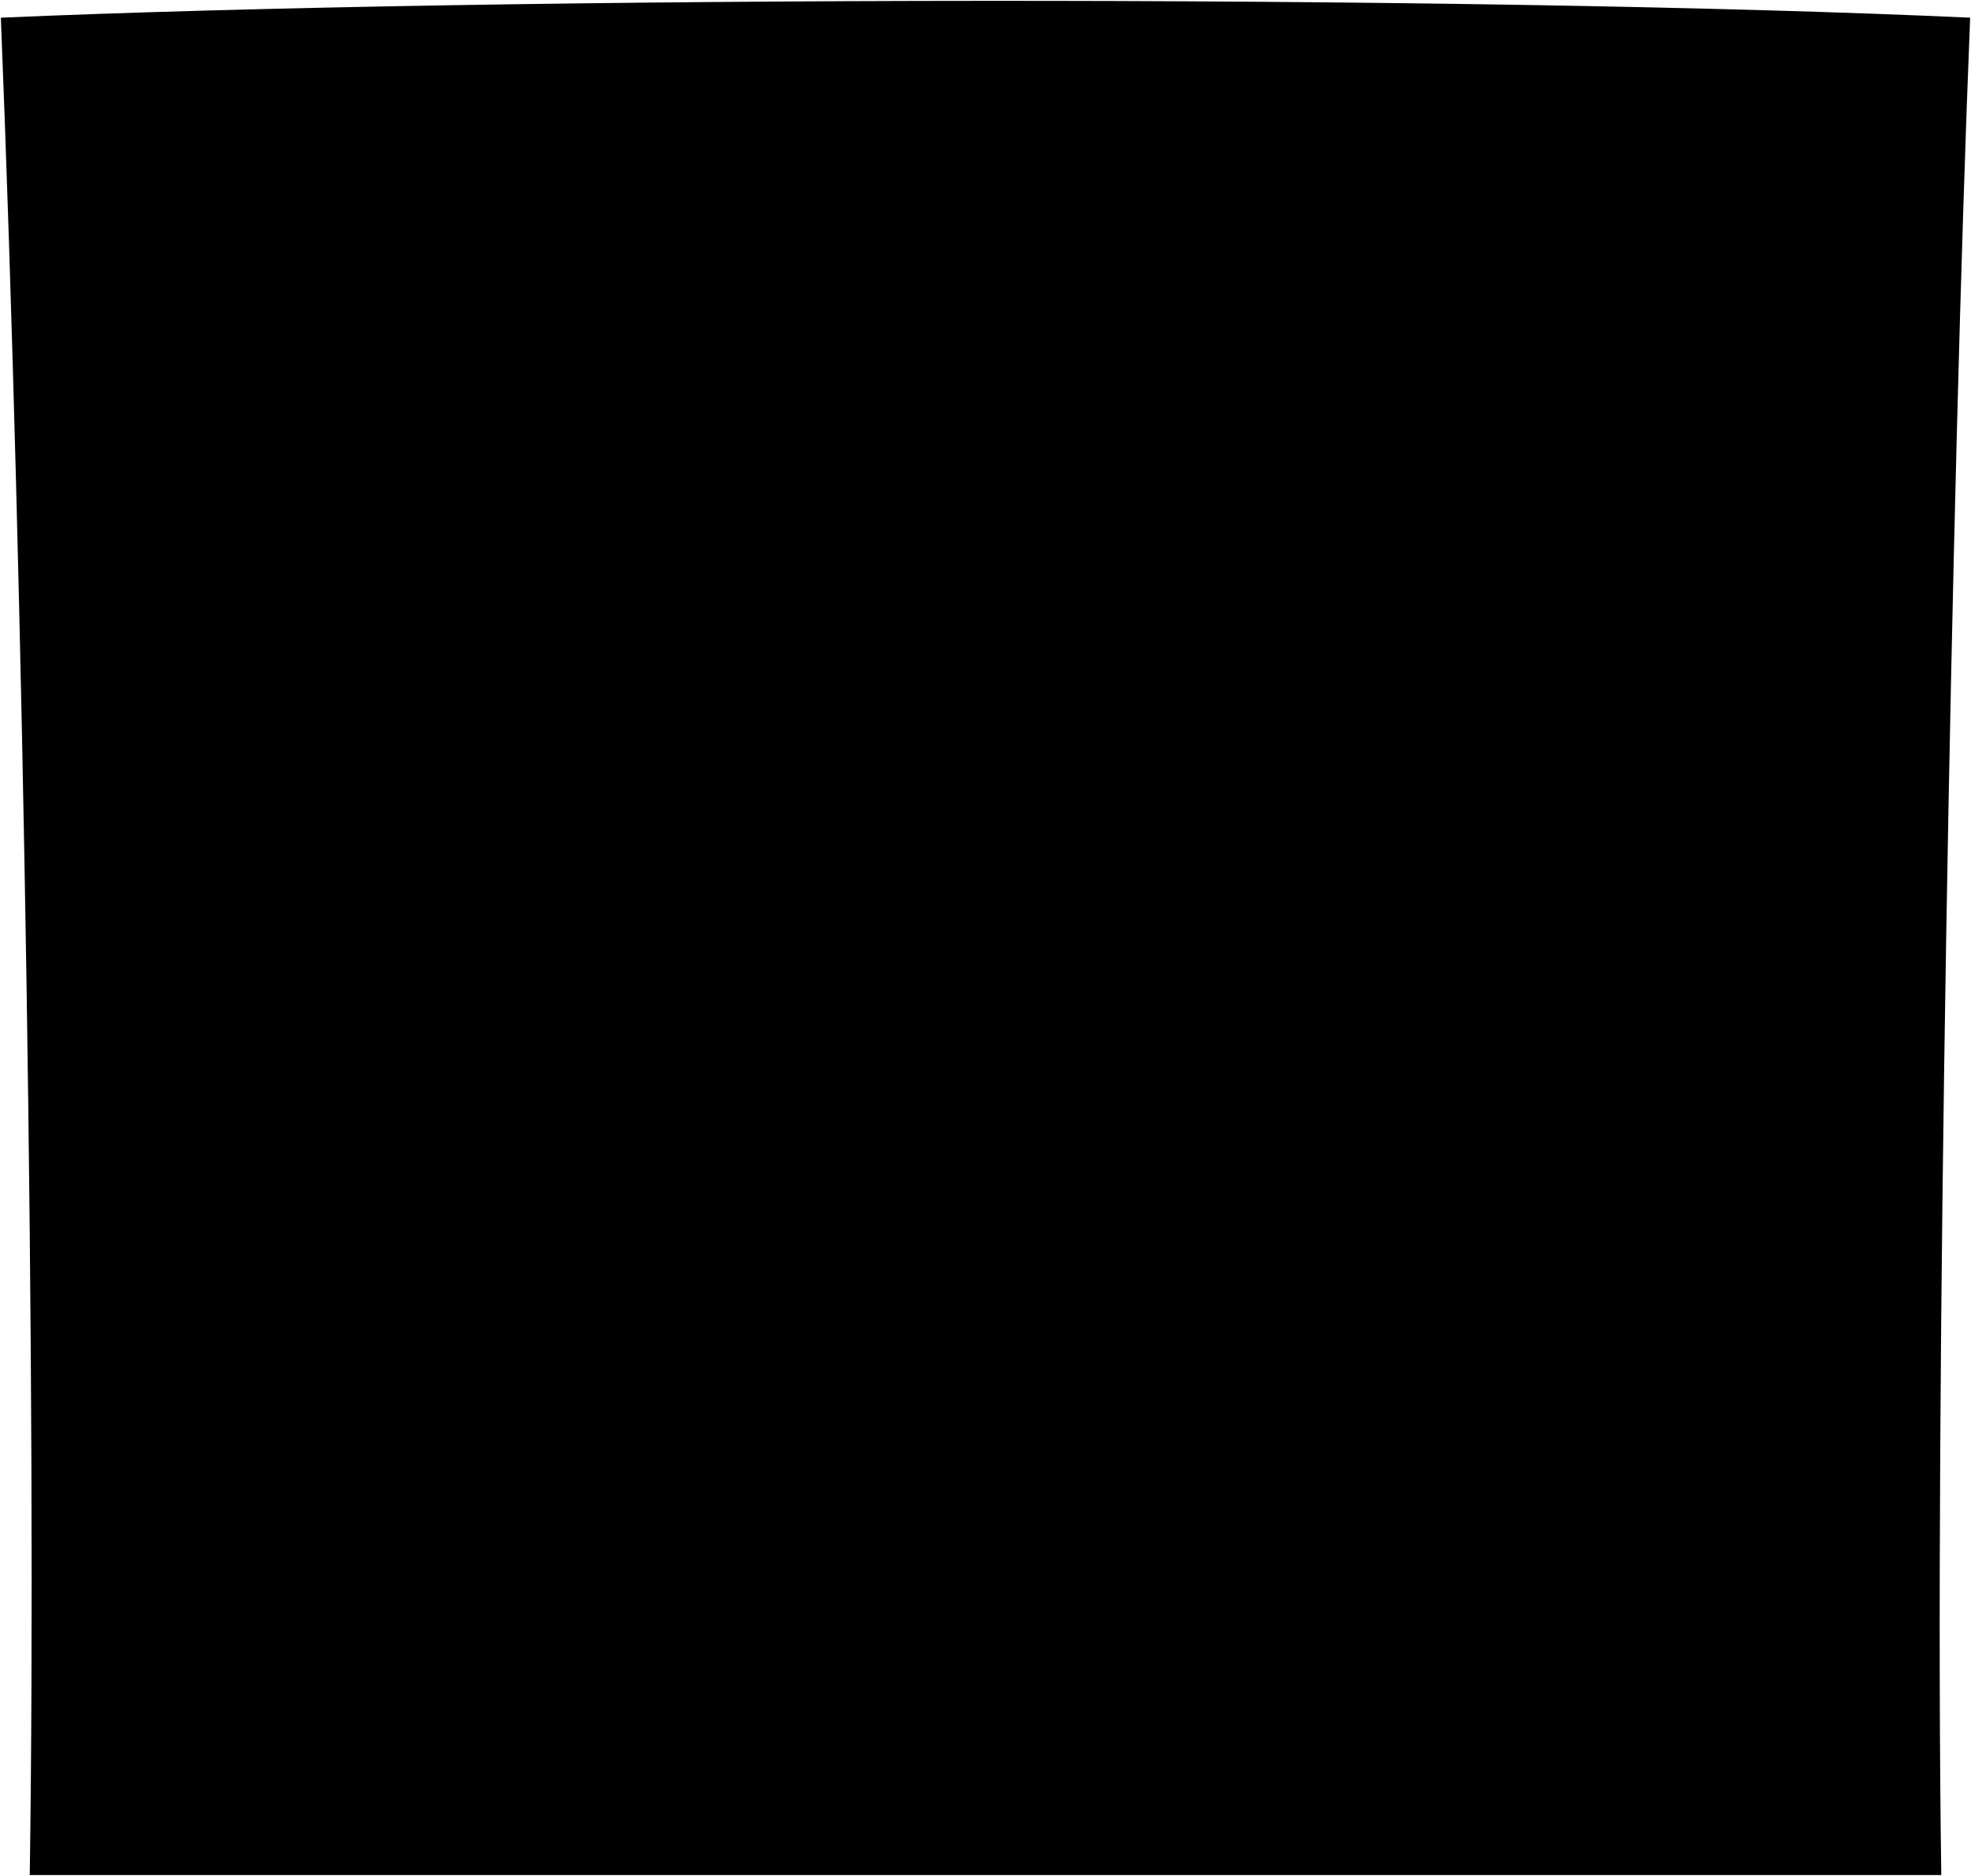 <svg viewBox="0 0 2317.94 2206.55">
    <path class="case" d="M2283,2205.55H35C43.18,1651.92,28.08,694,1,20.81c586.13-25.5,1720.73-27.32,2315.94,0C2295.15,555.09,2274.76,1651.92,2283,2205.55Z"/>
    <rect class="displayBack" x="121.15" y="193.58" width="2056.3" height="1349.3"/>
    <g class="displayInnerDark">
        <path d="M2263.5,159.88q-60.83,46.26-121.24,93c-464.86-17-1468.4-16-1966.57,0q-60.43-46.77-121.24-93C614.48,138.4,1780.85,138.33,2263.5,159.88Z"/>
        <path d="M2233.06,1591.8Q2175.82,1543,2118.74,1494c-426.56-7.83-1433.75-2.48-1919.53,0q-57.09,49-114.33,97.81C630.17,1590,1739.47,1592.56,2233.06,1591.8Z"/>
    </g>
    <g class="displayInnerLight">
        <path d="M54.45,159.88q60.81,46.26,121.24,93Q196.81,873.25,199.21,1494q-57.09,49-114.33,97.81Q83.47,875.62,54.45,159.88Z"/>
        <path d="M2263.5,159.88q-60.83,46.26-121.24,93Q2121.14,873.25,2118.74,1494q57.09,49,114.32,97.81Q2234.49,875.62,2263.5,159.88Z"/>
    </g>
    <g class="land">
        <path d="M1661,447.58a41.37,41.37,0,0,0,6,2.95c13,4,16.63,12.64,16.55,26.06-.06,9.86,2.49,20.35,6.41,30s11.94,13.95,21,17c7.16,2.37,12.83-1,14-8,3.32-20,20.64-38.89,41-42.81,17.08-3.27,26.94-14.49,34.85-28.25,4.39-7.64.1-18.7-10-23.78-21.06-10.62-42.19-19.69-67.1-10.67-8.52,3.08-18.91,2.77-28.85,1.86-16-1.48-31.25,3-42.82,14.8-9.27,9.43-7.87,14.6,3.85,19.86,1.36.61,2.67,1.33,4,2Z"/>
        <path d="M981,948.58c-10.88,13-7,26.11,9,32.09,12.26,4.57,24,5.8,37.16,2.42a24,24,0,0,1,26,9.44c14.34,19.45,40.65,18.2,55-1.9,11.93-16.7,12.85-34.91,8.86-54-.45-2.12-1.43-4.61-3-5.92-8.14-6.74-12.25-16-17-25.06-6-11.37-20.1-12.91-27.79-2.92a21.91,21.91,0,0,1-7.14,5.9c-6.11,3.44-10.61,2.08-13-4-3.94-10-8.53-12.32-18-9s-16,10.79-22.72,17.28A114.56,114.56,0,0,0,987,940.58Z"/>
        <path d="M1611,484.58c9.07-9.55,6.24-26.22-5-32.09-12.31-6.45-25.75-7.89-39.07-9.78-8.53-1.21-20.65,7.73-23,15.87-1.67,5.86,8.16,14.19,15,11.87,14.67-5,26.06-.35,34.82,11.3,2.06,2.73,3.79,2.7,6.22,2.83,3.35.18,6.8-.6,10,1Z"/>
        <path d="M1105,689.58c-.65-7.75-8.7-13.41-17-10.86-11.74,3.61-21.32,10.52-24.9,22.9-2.75,9.52-6.66,17.61-16.11,22-1.2.56-1.87,2.22-3,2.89-5.32,3-6.78,8.74-4.62,12.86,3,5.73,9.46,3.64,14.63,2.14,8.1-2.35,14.27-7.17,18-14.94,5.8-12,11-24.29,25.9-28.27,3.16-.84,5.41-5.07,8.07-7.74"/>
        <path d="M545,589.58c8.8-3,11.94-7.93,12-19,.07-11.26-8.16-27.71-17.35-34.25-3.35,1.22-6.93,3.29-6.49,7.23,1.6,14.38-2.7,29.51,5.67,43.13,1.53,2.48,3.69,1.58,5.17,2.89Z"/>
        <path d="M1211,1004.58c3.16-2.09,6.11-4.92,10-1,2.94,2.9,2.06,5.79,1,9.06-3.46,10.72-13.2,16.14-20.24,23.79-.79.86-4.53,1.1-6.84-.75a7.18,7.18,0,0,1-1.69-8.91c3.22-5.77,7.73-10.81,11.73-16.15Z"/>
        <path d="M976,895.58c1.34-.33,3-.25,3.95-1.06,7.8-6.88,10-28.36,4.05-37.94-10.68,8.37-16.74,25.44-12.87,37,.34,1,2.54,1.38,3.87,2"/>
        <path d="M1071,629.58c-.62,18-11.45,31.2-21,45-2.12,3.05-5.6,3.22-8.93,4.2-9.78,2.86-15.88,13.62-11.74,22.68,3.37,7.39,1.76,13.51-3.55,16.73-5.53,3.35-12.86,2.77-17.78-3.57a34,34,0,0,0-3-3c3-7.74,1-16.44-5.08-18.79a7.55,7.55,0,0,0-8,1.66c-6.07,5.54-8.63,12.16-8.92,20.13-.43,12.15-3.46,23.8-8,35-4.48,10.93-13.62,18.29-22.08,25.86-3.94,3.51-10.71,4.17-10.8,11.17-.1,8.65-1,17.48,4.93,25,5.14,6.58,6.1,14,4,22-2.65,10.32-15.28,15.88-22.79,8.75-8.9-8.44-16.14-18.63-17.25-31.76-.61-7.21-2.43-13.9-10-17-8.09-3.27-15.26,0-20.8,5.17s-9.38,11.7-9.19,19.8l-4,6c0,2.11-1.89,2.8-3,4-11.88,12.14-21.05,10.8-28.81-5-4.4-9-9.49-17.72-11.35-27.89-.84-4.55-2.71-10-6-12.81-13.54-11.58-17.27-28.49-24.6-43.33-6.6-13.37-5.82-13.76-16.24-22.92-3.54,1.08-4,3.66-4.05,7-.41,14.65,3.43,27.64,13,39.07,8.51,10.14,9.94,19.78,5.08,26.93-6.75,9.94-21.92,15.92-33,13-15.31-4-22.82-14.47-23-32l-4-6c-.58-6.69-6.25-10.52-9.11-17.58-8.18,6.59-6,15.51-4.32,21.42C720,777.1,721.91,786,725,794.58l4,6a32.52,32.52,0,0,1,18.21,20.94c2.28,7.39,3.3,13.72-2.14,20.12-4,4.69-7.33,9.92-12.07,13.93-7.57,6.41-9.88,13.48-5.18,23.1,4.44,9.06,5,18.78-.82,27.91l-4,6c-2.87,7.06-8.06,12.6-13.17,17.84A22.82,22.82,0,0,0,703,949.58c.9,10.32-2.34,18.88-9.92,26.1-3.23,3.08-5.45,7.22-8.09,10.9-7.41,10.29-14.59,13.11-25.89,7.76-8.11-3.83-17.16-7.16-22.12-15.76l-6-8c-8.28-17.65-14.31-35.51-6-55,4.43-10.4,2.06-20.55-4.19-28.83-10.27-13.6-15.17-28.11-14-45.17.56-8.12-5.35-15.44-11.79-14.75-13,1.4-24.32-3.5-36-7.27-25.8-8.29-34.61-22.85-34.26-47a99.56,99.56,0,0,1,10.71-43.77c9.29-18.29,21.19-35.78,46.55-32.25a8.31,8.31,0,0,0,4,0c12.1-4.75,23.08-.31,34,4.1,8.77,3.54,17.17,8.24,27.07,3.07,4.33-2.27,9.25-1.65,14-.13,11.42,3.71,21.47,9.87,31,17,3.93,2.95,8.67,3.21,10.68-1.14,1.8-3.89,5.12-5.74,7.33-8.84,5.69-8,3.3-13.89-6-16.14-5.66-1.37-11-3.47-17-4.38-5.56-.86-10.89-5.7-8.08-13.5l4-4c4-2,6.87-6.27,12-6,8.21,6.88,22.57,8.42,28,3q9.67-9.65-4.07-25.08c-4.8,1.92-6.39,8.14-10.89,9.12-4.54-.92-6.82-3.53-9-6.07-6.34-7.39-11-7.2-16,1.05-2.45,4-3.57,8.56-5.19,12.93-2.36,6.4-6,13.33-13.82,12.73s-11.43-7.84-12.67-14.74c-.57-3.11-2.29-5.67-2.6-8.92-.45-4.88-4.44-8.23-8.84-9.8-2.29-.82-5.84-1.46-7.94,1.77-1.77,2.72-1.16,4.78,1,7.07s3.91,5.41,6.09,7.92c5.32,6.08,3.7,11.53-1,17.05-3,3.53-7.36,4.65-11,7-3,1.94-6.57,3-8.83.74s-1.81-5.69.66-8.9c3.75-4.85,2.61-9.92-1.91-13.85-3.92-3.41-6.9-7.65-11.86-10.24-9.7-5.08-22.31.62-24.24,11.17-1.4,7.65-4.59,15.21-11,19.79-4.47,3.18-10.1,1.13-14.86-1.71-.74-.44-2,0-3-.07-13-1.54-17.75-6.9-17-19,.84-13.48,7.63-21.35,19-20.86,7.18.32,10.51-1.87,13.45-9,2.85-6.88.38-11.51-2.69-16-2-2.9-2.72-6.63-1.54-8,8.21-9.35,17-18.32,28.83-23.08,11.23-4.54,23.5-6.7,32.54-14.81,3.06-.6,4.3,1.86,6.38,2.78,13.13,5.83,22.47,1.77,25.82-12.13.72-3,2.49-3.71,4.24-4.91,15.47-10.64,18.75-27.35,21.9-44.05a9.87,9.87,0,0,0-5.06-10.72c-3.44-1.71-7.22,1.3-9.78,3.82a37.76,37.76,0,0,0-11.19,19.89A54.2,54.2,0,0,1,645,547.63c-3.92,4.59-7.94,3.48-12,.89-2.61-1.66-3.13-5.38-6-6.93-5.14,4.17-8.78,9.95-15,13.08-5.18,2.62-8.28.08-8.84-4.12-1.21-9.18-1.9-19.79,4.13-26.67,12.12-13.83,19-32.29,36.61-41.4,9.8-5.06,18-13,29.05-15.9l8-3c8-3.66,15.81-7.88,24.07-10.81,6-2.13,12-3.34,19.13-.71,4.75,1.76,9.43,2.2,10.67,7.55,1.19,5.15-1.16,8.94-5.74,12.15-4,2.81-8.81,6.43-5.74,11.93,15.06,5.59,29,1.19,41.41-4.54,20.78-9.63,41.37-19.94,61.22-31.55,18-10.54,36.87-18.42,57.93-21.41,9.45-1.35,19.36.91,27.9-2.05,12.79-4.42,23.52-2.29,34.13,4.47,16.91,10.76,35.72,13.8,55,11.72,21.53-2.32,39.83,1.82,56.25,17,13.66,12.63,31,17.49,49.76,14.15,11.73-2.09,22.75.08,32.92,5.27s19.86,10.53,31.07,12.94a20.43,20.43,0,0,1,9.21,4.66c7.66,6.51,3.72,14.76,4.81,22.22l-4,6c-6.89,15.89-19.1,26-35,31.93a10.3,10.3,0,0,1-5,0c-12.4-2-18.52.88-19.76,12.06-1.8,16.32-10.62,27.79-21.5,38.18-14.72-4.14-22-20.55-16.82-33.24a45.27,45.27,0,0,0,3.3-18c-.07-5.27-3-5.92-6.18-4.86-10.41,3.42-30.32,33.25-28.81,43.83.7,4.89,3.42,9.47,7.59,13.22,3.25,2.92,8.53,5,8.17,10.81Z"/>
        <path d="M1237,973.58c-6.23,1.93-14.54-.7-17.14,9-1.67,6.19-.46,8,6.14,8.26,7.29.24,12.79-1.09,16-8.19,2.15-4.67,1-7.19-4-8"/>
        <path d="M1507,394.58c-7-1.08-11.4,5.79-18,6l-8,4c-24.31,2.64-43.51,13.45-57.39,35,4.42,3.07,7.62,5.67,12.39,4,7.32-2.61,14.5-.49,20.91,2.23,10.61,4.51,20.88,6.38,32.12,2.86,9.74-3.05,20-1.8,30-2.09l6-4c7.07-5.15,14.32-11.13,23-11.71,16.69-1.1,32.18-8.5,49-8.29l6-4c7.72-2.29,13.81-7.66,20.91-11.19,6.48-3.23,14.57-1.19,20.58-7.29-5.27-7.51-12.38-8.61-21.37-10.18-18.68-3.26-37.9,3-56.29-4.94-6-2.58-13.84.45-20.85,1.41-9.67,1.31-19.11,4.34-29,4.19Z"/>
        <path d="M1639,524.58c8.67,10.15,11,22,10.07,35-.93,12.58-5.61,16.44-18.07,14-7.31-1.44-16,4.88-15.84,12,.08,2.78.78,5,5.89,4.47,7.39-.76,10.21,4.78,10.19,12.53,0,8.11-4.63,8.5-10.23,7.92s-9.15,1.88-7.72,7c1.54,5.56-1.15,9-3.28,13.09-1,2-2.64,3.91-2.91,6-2.74,21.56-15,34.91-35.07,42.07-4.82,1.72-6.74,6.26-8,10.92l-2,2c-3.08,5.55,1.44,10.56,1.13,16-.37,6.81-6,14.37-12.13,15-7.24.74-10.31-2.42-12-12-1.22-6.8-6.35-11.63-12-12.51-5.26-.81-11.94,1.27-13.94,8.5-2.36,8.55-6,16.74-2.13,26.06,3.33,8,11.24,14.36,18.14,12.94,13.46-2.77,17.93-.5,23.94,13,3.71,8.34,8.79,16,16.24,20.69,9.78,6.08,20.32,12.77,32.86,5.35,6.63-3.93,14.29-3.4,20.88-.84a308.61,308.61,0,0,1,37,17c12.8,7,24.5,15.91,29,30.86,1.88,6.24,6.41,10.92,11.24,12.61,20.43,7.18,28.88,20,22.89,41.36a4.08,4.08,0,0,0,0,1l-4,8c-.82,7.4-6,12.35-10,18l-9,9a61.64,61.64,0,0,0-5.31,15.94c-2.25,10.56-6.35,20.73-9.69,31.06l-4,6c-5.81,10.24-13.38,19-22,27-12.71,11.84-24.55,24.53-30.84,41-2.46,6.44-8.17,13.85,1.65,20.18,2.64,1.7,2.13,6.68.07,9.69-3.09,4.53-15.19,5.15-20,2.14-14.63-9.25-16.26-24.36-16.65-39.09-.43-16,4.61-31.47,8.38-47.06,3.69-15.24,7.73-30.72,3.51-47-3.75-14.43-6.58-28.72-20.09-38.09-7-4.82-9.38-12.86-12.42-20.73-4.84-12.5-6-25.1-5.68-38.13l4-8a50.11,50.11,0,0,0,.19-28.05c-1.49-5.23-3.76-8.74-9.17-7.82-12.4,2.09-19.55-5.18-24.85-14.23-7.45-12.71-18.75-16-32.17-15.92-13.79.06-24.58-4.55-31.28-17.84-2.62-5.19-5.12-11-9.72-15.14l-2-2c-13.92-10.92-27-22.52-33-40-5.18-15.27-11.38-30.35-10-47,.69-8.22-2.49-15.48-4.88-23-1.71-5.41-6.95-9-7.15-15l-4-4c0-2.86-2.78-4.08-4.19-5.84-8.53-10.69-12-24.22-20-35-5.57-7.55-9.5-17.16-20.77-19.35-6.11-1.18-12.17-3.57-18.17-5.35s-13.18-1.84-18.12,5.39c-2.72,4-4.7,8.37-7.53,12.33-7.1,9.91-16.35,15.34-28.22,15.7-9,.28-12.07-3.37-9.79-11.8,1.53-5.63-1.45-8.75-4.3-12-4.67-5.29-9.84-10.15-14.93-15a13,13,0,0,1-3.89-13c1.22-5,2.38-10.07,3.73-15.07,2.54-9.41,6.7-18.83,2.34-29-.86-2-1.31-6,1.88-6.8,8.76-2.19,15.23-10,24-10.85,10.54-1.06,21.31-4.94,32-.29l8,4c6,.72,10.88,4.35,15.94,7.12,11.54,6.33,21.87,5.36,34.26.36,20.8-8.39,42.49-9.9,62.84,3.47a38.47,38.47,0,0,0,36.7,3.45c10-4.36,19.13-7.61,30.26-7.73,16.71-.17,27.66,13.41,20.86,28.27a10.67,10.67,0,0,0-.81,5.06c.39,14.44,14.29,27.74,29,28.07,3,.07,6.12-1,9.14,1.78a9.34,9.34,0,0,0,11.78,1c4.69-3.29,4.72-8.92,4-13.86-1.85-12,4.29-19.85,16.11-21.13,13.53-1.47,23.45,5.13,33,13.11Z"/>
        <path d="M929,886.58c3.11.46,4,5.34,8,4l8,6c.28,12.83.37,11.9-12,12.1-8,.14-13.71-2.59-17-10.08-2.12-4.76-4.62-9.35-7-14l-4-4c-3.59-5-2.21-9.35,2.06-12.93a5.84,5.84,0,0,1,7.86,0c2.26,2,5.1,3.71,6.08,6.91Z"/>
        <path d="M516,557.58c-11.4,10.38-11.73,12.68-3,21,9.57-8.08,9.95-10.08,4-21Z"/>
    </g>
    <path class="routes" d="M1269,904.58c-.2,4.23,1.65,7.71,3.76,11a385.47,385.47,0,0,1,37.24-26l15-11c-5.32,3.62-11.42,2.43-17,1.82-17.38-1.89-34.83-3.42-52.29-8.15.73,7.26,5.71,10.61,8.27,15.33l-7,3c-16.41.37-32.57,3.53-49,4.37-9.31.47-18.92,1.44-28,1-10.36-.47-20.65,2.06-31.07-.21-8.8-1.92-18-1.94-27-3.23-36.7-5.27-73.75-6.69-108.3-24.39-32.87-16.84-55.93-40.66-68.53-74.63-9-24.14-.47-44.78,12.86-54.88,27.51-20.83,44.77-49,57.92-80.07,7.28-17.22,12.83-35.15,21-52l4-6c16-28.88,39.86-49.37,69-63.94,25.47-12.72,53.34-17.64,81-21.68a411.3,411.3,0,0,1,72-4.47c41.89,1.29,81.93,7.62,114,38.09l4,4c25.75,25.8,44.54,56.25,60,89,11,23.15,16.85,48.32,28.9,71.06,16.85,31.8,39.36,58,71,76.08,10.41,5.93,20.06,13.22,30.06,19.88l11,11c25.46,29.82,41,64,46.07,103,1.61,12.32,4.39,24.51,2.14,37.52-5-2.19-11.16-2.08-11.21-9.51l1,6c-1.56,11.56,1.94,37.81,6.32,45.56,11.8-12.93,21.33-26.94,26.68-43.56l-3,3c-8.09,3.06-9.22-1.07-9.1-8,.36-20.75.47-41.48-3.78-62-3.28-15.82-11.06-29.88-16.12-45l-6-10-4-8-13-17c-1.7-2.29-5.38-2.61-6-6l-5-5c-15.74-13.42-31.62-26.64-48.91-38.13a72.66,72.66,0,0,1-16.92-15c-16.18-20.61-30.61-42.52-38-67.93-5.79-20-13.91-39.14-21-59.93,15-.22,28.71,4.62,42.18,2.87,1.88,4.3-1.52,7-.36,10.12l-3,4c.19-1.81,1.51-2.26,3-3.09,11-6.3,23.75-8.34,35-13.91l1-3c-10.78-7.6-23.69-11.57-34.15-19.81-.5-.4-3.18-2.82-4.85-.19l-3-4q2.51,6.51,5,13l4,3c-1.83.5-3-1.11-5-1.27-25.72-2.09-50.84-7-66.75-29.91-9.15-13.16-18.46-26-29.27-37.82l-8-8a140.74,140.74,0,0,0-56-33.9c-21.78-7.07-43.86-12.57-66.94-14.42-16-1.28-32-2.71-48-2.68l-6,2c-37.14,2.27-73.48,8.37-109.07,19.77-26.89,8.62-50.12,22.26-70,42.19-22.19,22.29-38.56,48.33-51,77-7.69,17.81-14.4,36.06-24,53l-4,6c-5.88,16-20.16,24.59-32.29,34.65A59.27,59.27,0,0,0,918,729.58l-2,2c-7.35,10.39-17.62,16.83-29,22.06-13.66,6.3-31.16-1.88-44-19.07-8.79-11.75-17.62-23.94-32.09-28.73-11.45-3.8-15.45-12.73-17.67-22.31A92.18,92.18,0,0,0,761.6,633c-24.32-20.13-52.87-31.71-85.63-30.67-12.45.4-24,4.37-36.27,6.55-1.19-4-1.11-7.66,1.11-13.54-18.7,5-33.47,14.76-49.16,23a23.88,23.88,0,0,0,7.22,4.48c10.15,3.66,20.63,5.56,31,8.15,3.68.92,7.43,2.34,9.92.34,3.33-2.68,0-6.48-1.15-9.88,19.77-5.25,39.11-5.14,58.34,1.11l8,4c20.59,11.88,36.5,27.62,40.9,52,2.71,15.06-2.19,28.28-13,38.93-21.17,21-46.79,33.44-75.94,39.08-18.21,3.53-36,3.39-53-5l-2-2c-3.2-4.11,2.19-6.49,2-10.45-8.11-.87-15.3,3.19-23,4.48-9.35,1.57-18.67,3.31-28,5l22,12c6.93,3,11.5,9.36,18.08,13,2.86-1.72,1.67-4.59,1.92-7l8,2c15.83,7.58,32.52,11.45,50,13.19,13.25,1.32,26.16,1.22,40.93-3-11.34,37.1-17.18,74.06-22.33,111.24L663,887.58l-3-2c6.66,16.17,9.37,33.52,14.38,52.54,8.54-18.42,19-33,26.94-49.18-3.41-.76-5.11-.18-6.32,1.64-2-1.46-4,2.94-7.21-1.76,9.53-42.8,23-85.47,47.21-124.24l7-9c1.16-3.91,5.84-5.09,7-9l6-6c.63-4,4.85-3.74,7.17-5.81,7.61-6.82,16.28-8,25.87-3.27,12.79,6.33,21.94,16.57,31,27.08l4,4c5.31,6,9.84,12.74,16,18l4,4c9.39,7.48,20.66,10.34,32,13,21.27,5,37.42,17.41,51.11,33.92,5.26,6.34,9.07,13.53,13.89,20.09l2,2,12,16,2,2c3.58,5.07,8.45,9.19,11,15l10,10c6.47,6.84,15.14,10.4,23.08,14.86,14.52,8.17,27.69,17.44,34.07,33.95-3.52,3.31-9.49-.54-14.75,2.61,4.5,3.22,8.71,6.39,13.6,8.58l6,4c10.55,5.28,21.2,10.37,31,17l7,7c.5-1.83-1.08-3.08-1.28-5-2.08-19.05-6.12-37.67-14.72-55l-1,3c-3,3-2.91,9.09-10,9-6.93-11.93-13.28-25-24.25-35.43,37.08,5.65,73.89,11,111.26,9.44l20,2c21.39,1.18,42.61-3.34,64-2l4-2h12Z"/>
    <path class="axeHandle" d="M1879,518.58c-6-6.84-3.93-15.24-3.85-23,.16-17.37,15.87-26.54,27.85-27,3.34-.12,7-.68,8,4l4,6c3,13,9.86,24.75,12,38l16,48c8,36.79,17.33,73.24,29.14,109,16.42,49.64,33.43,99.08,48.9,149,1.25,4,4.79,7.29,4,12l4,8c7.23,24.35,18.49,47,29.14,69.94,18.76,40.34,36,81.34,54,122,10.07,22.75,20.71,45.29,32.89,67,4.43,7.91,6.42,16.8,10.15,24.93,2.6,5.67-1,9.66-2.37,14-4,12.9-25.51,28-38.8,28.06-12.92.07-24.53-8.61-29-22-9.73-29.31-18.29-59-28.85-88-9.4-25.85-20.26-51.22-27.18-77.94l-4-6c-5.06-12.18-8.33-25-13.83-37.07-6.69-14.69-12.76-29.72-18.05-45-15.42-44.42-33.52-87.83-47.66-132.79-11-35.07-19.2-70.73-28.35-106.19-6.58-25.49-15.93-50-24.11-75Z"/>
    <path class="axeBlade" d="M1829,608.58c-4.91-10.32-9.54-20.81-11.91-32-3.84-18.09-4-36,4.91-53l2-2c14.46-7.49,30.66-7.43,46-8.52,28.38-2,57-.74,84.94,5.63,12.91,2.95,19.45,16,16,29.89v4c-4,12.67-15.49,15.48-26,17.79-37.09,8.1-72.87,19.24-105,40.18a57.77,57.77,0,0,1-6,3Z"/>
    <g class="axeTwine">
        <path d="M1922,566.58l-20-16-6-6c-7.23-4.77-11.84-12.16-18-18l-6-6c.26-1.62-1.29-2-2-3-2.08-2.82-5.16-5.62-1-9,3.32-2.65,5.59-.4,8,1.92,4.94,4.73,9.19,10.2,15,14l7,7c15.29,16.53,34.62,28.58,50.63,43.37-2.63,6.79-6.56,3.27-9.63,3.63Z"/>
        <path d="M1933,508.58c-9.84,5.06-16.63,13.28-23,22-11.13,15.17-18.71,32.3-26.68,49.16-1.41,3-4.4,9.42,1.78,11.63,5.13,1.84,7.85-2.11,10-6.73,10.85-23.1,23.23-45.25,40.81-64.13,3.81-4.08,6.65-9.23-1.91-11.92"/>
    </g>
    <path class="pot" d="M1731,1324.58c-9.24,1.21-18.06-1.81-27-3.24-9.44-1.51-17.86-.3-26,4.24l-5,7c-2.43,12,1.35,22.5,6.84,33.09,7.26,14,.55,26.94-4.76,39.94-9.47,23.22-15,47-7.1,72a61.41,61.41,0,0,0,20,30l5,5c11,7.93,21.87,15.83,34,22.07,35.49,18.33,74,23.87,113,25.65,48.25,2.2,95.21-6.47,141-21.71,41.57-13.84,69-39.82,76.28-85,3.24-20.2,1.06-39-9.55-55.88-9.22-14.69-13-28.19-1.9-43.29a27.36,27.36,0,0,0,3-5.93c5.59-14.57-3-32.37-16.89-33.71-10.89-1-22.29-2.21-32.93.94-26.18,7.74-53.22,10.3-80.08,12.4-28.52,2.23-57.31,1.62-86,1.28-30.67-.36-61.33-1.86-92-2.86Z"/>
    <path class="potOverlapLine" d="M2013,1328.58c3.68.22,7.46-.68,11,1l2,2c5.54,11.37-3.07,16.3-10,22l-2,2c-22.85,17.15-49.43,24.37-77,29-29.13,4.9-58.5,7.59-88,6.81-28.42-.74-56.72-3.9-85-6.85-3-.32-5.68-2.75-9-2l-34-12c-8.92-4.16-14.26-10.8-14-21,.26-9,8-9,14-11"/>
    <g class="vaseLeg">
        <path d="M1276,1482.58c-.27,13.2-6.51,23.24-15.92,32.09-10,9.45-8.57,20.52,4,25.72,19.33,8,44.13,6.77,54.92-12.81,4.69-8.5,4.12-17.78,4-27Z"/>
        <path d="M1487,1482.58c-1.34,11.56,1.87,21.6,10,30l4,4c.34,0,.87-.13,1,0,11.62,17.44,5.06,29.88-17,31.94-9.25.87-18.27.1-26-6l-8-8c-7.85-11-10.77-22.87-6-36Z"/>
    </g>
    <path class="vase" d="M1405,1166.58c-28.68.09-57.38-.64-86,2l-4,2c-20.55.68-40.43,5.3-59.94,11.19-10.93,3.3-14.86,17.4-10.87,28.75,2.4,6.83,6.54,13,10.58,19.21,10.59,16.25,18.27,33.59,12.26,53.86-3.51,11.82-12.11,20.61-18.12,30.94-18.93,32.5-23.45,66.27-14.45,103.18,4.94,20.25,11.75,38.7,24.59,54.83,14.71,18.47,34.7,29.21,57,34.79a236.91,236.91,0,0,0,70.92,7.08c32.82-1.86,64.75-8.88,94.9-22.07,12.5-5.47,21.77-15.92,30.11-26.76l2-2c19.58-21.95,27.27-48.37,26.79-77-.54-33-10.74-63.08-31.8-89-1.93-2.39-4.08-4.6-6-7-13.69-17.54-14.35-32.63-3.1-52,6.2-10.7,14.27-20.39,17.18-32.93,2.69-11.6-1-19.54-12.09-24a123.84,123.84,0,0,0-37-8.67c-17.67-1.35-35.16-5-53-4.32Z"/>
    <path class="vaseBand" d="M1540.76,1386.59a150.72,150.72,0,0,0-6-40.2c-22.91,5.74-46.39,7.17-69.81,9.39-17,1.61-34.06,1.35-51,2.24a751.79,751.79,0,0,1-84-.29c-21.75-1.31-43.37-3.81-65-6.37-10-1.19-20.21-2.13-30.16-4.23A130.12,130.12,0,0,0,1231,1399a559.47,559.47,0,0,0,57.91,10,748.42,748.42,0,0,0,95,5.59,815.81,815.81,0,0,0,110-7.66c15.16-2.16,29.84-6.28,44.93-8.46a8.44,8.44,0,0,0,1.55-.41Q1540.86,1392.39,1540.76,1386.59Z"/>
    <path class="vaseOverlapLine" d="M1492,1197.58c-6.94,11.39-19.39,11-30,12.74-36.37,6-73.12,7.68-110,6.19-23.51-.94-47.21-1-70-8.13-5.6-1.74-14.06-2-13.06-11.8"/>
    <path class="pitcher" d="M749,1188.58c18.55-6.2,27.07-1.4,31.89,9.05,10.4,22.55,5.1,48.36-9.94,65.91-9.44,11-22.44,17.6-33.59,26.6-27.61-43.28-22.21-77.42,7.64-99.56Zm-32,292c4.92,8.28,8.31,17.57,16,24l4,4c13.77,13.45,27.58,26.84,46,34l12,6c3.08-1,5.25,1.58,7.95,2.22,25.42,6,51.42,4.11,77.08,5.28a342.13,342.13,0,0,0,77-5.34c19.15-3.49,37.91-7.1,52-22.16l6-6c6.06-2.9,7.09-10.11,12-14l6-8c7.2-8.92,12.73-18.94,17.9-29,15.84-31,20.64-64,13.84-97.9-6.7-33.42-24-61.7-47.73-86.05-10.22-10.48-20.8-20.57-32-30-7-6-11.11-13.82-9.84-23,1.79-12.77,5.42-25.08,15.82-34l4-4c10.86-11.31,26.69-15.35,38.28-24.71-.62-5.7-3.22-7.59-7.21-9.43-25.45-11.76-52.36-16.8-80-20.24-19-2.37-38.07-2.66-57.06-3.31-25.77-.87-51.23,3.48-75.93,10.9-9.57,2.87-18.82.81-28,.46-13.81-.52-27.23.16-40,5.42-29.43,12.15-45.38,34.66-50.13,65.9-3,19.66-3.45,39,6.26,56.92a64.26,64.26,0,0,1,7.89,33.09c-.17,8.06-2.73,15.53-5.13,23-14.62,45.33-17.37,90.13,5.07,134Z"/>
    <path class="pitcherBand" d="M870,1280.06c28.3.27,56.82.19,85-4.42,13.7-2.24,27.47-4,40.53-8.84q-5.18-4.71-10.52-9.24a28.78,28.78,0,0,1-8.66-11.81,9.81,9.81,0,0,1-3.35.9c-30.35,1.36-60.43,6.34-91,5.14-33.16-1.3-66-4.33-98.12-12.32a64.19,64.19,0,0,1-12.92,24.07c-.47.54-.95,1.06-1.43,1.59,10.24,3.39,21.1,4.59,31.52,7.32C823.56,1278.37,847,1279.84,870,1280.06Z"/>
    <path class="pitcherOverlapLine" d="M819,1168.58a10.4,10.4,0,0,0-10.17,5.83c20.19,20,146.85,18.59,163.17-4.83-3.59-8.78-12.22-6.93-19-9"/>
    <path class="oar" d="M351,702.58c0,2.67-2,86-2,116,0,0-2,38.67-2,56,0,0-4.29,49.95-4.18,72,.17,33.46-12.08,62.91-29.46,91.22-12.5,20.38-24.3,41.52-31.43,64.76-3.32,10.82-3.21,22-4.73,33-3.69,26.84-5.1,53.88-6.65,81-1.07,18.67-2.4,37.31-2.58,56-.19,19.34-1.32,38.69-.82,58,.85,32.68.36,65.38,3.54,98,1.61,16.53.14,33.35,2.27,50a144.3,144.3,0,0,0,14.13,47c7.13,14.15,21.35,19.47,35,22.67,34,8,68,5.1,100.87-6.76,20.92-7.55,32.45-23.85,38.06-44.86,6.67-25,8-82,8-82v-146s-2-42-2-56c0,0-1.85-19.33-2-27-.62-28.25-1.57-56.45-8.93-84-3.54-13.28-9.51-25.54-15.09-38a401.44,401.44,0,0,0-23-44c-7.89-13-8.1-27.69-8.81-42-1.79-36.34-4.81-72.65-5.82-109-.94-34.31-1.6-68.69-2.79-103-2.57-74-1.58-148-1.25-222,.25-59,3.7-118,3.68-177,0-4.29,0-7.32,6-8.28C417,357,421,351.19,420,342.58c-.92-7.44-5.57-10.52-15-12.13-17.3-3-34.68-1.71-52-1.71-6.66,0-13.94.52-19.82,3.22-5.59,2.57-10.06,8.57-9,15.6,1.29,8.63,9.14,9.34,16.88,11.84-1.1,21.23,4,69.18,4,69.18,0,14,2,50,2,50,0,16,2,54,2,54v86Z"/>
</svg>
